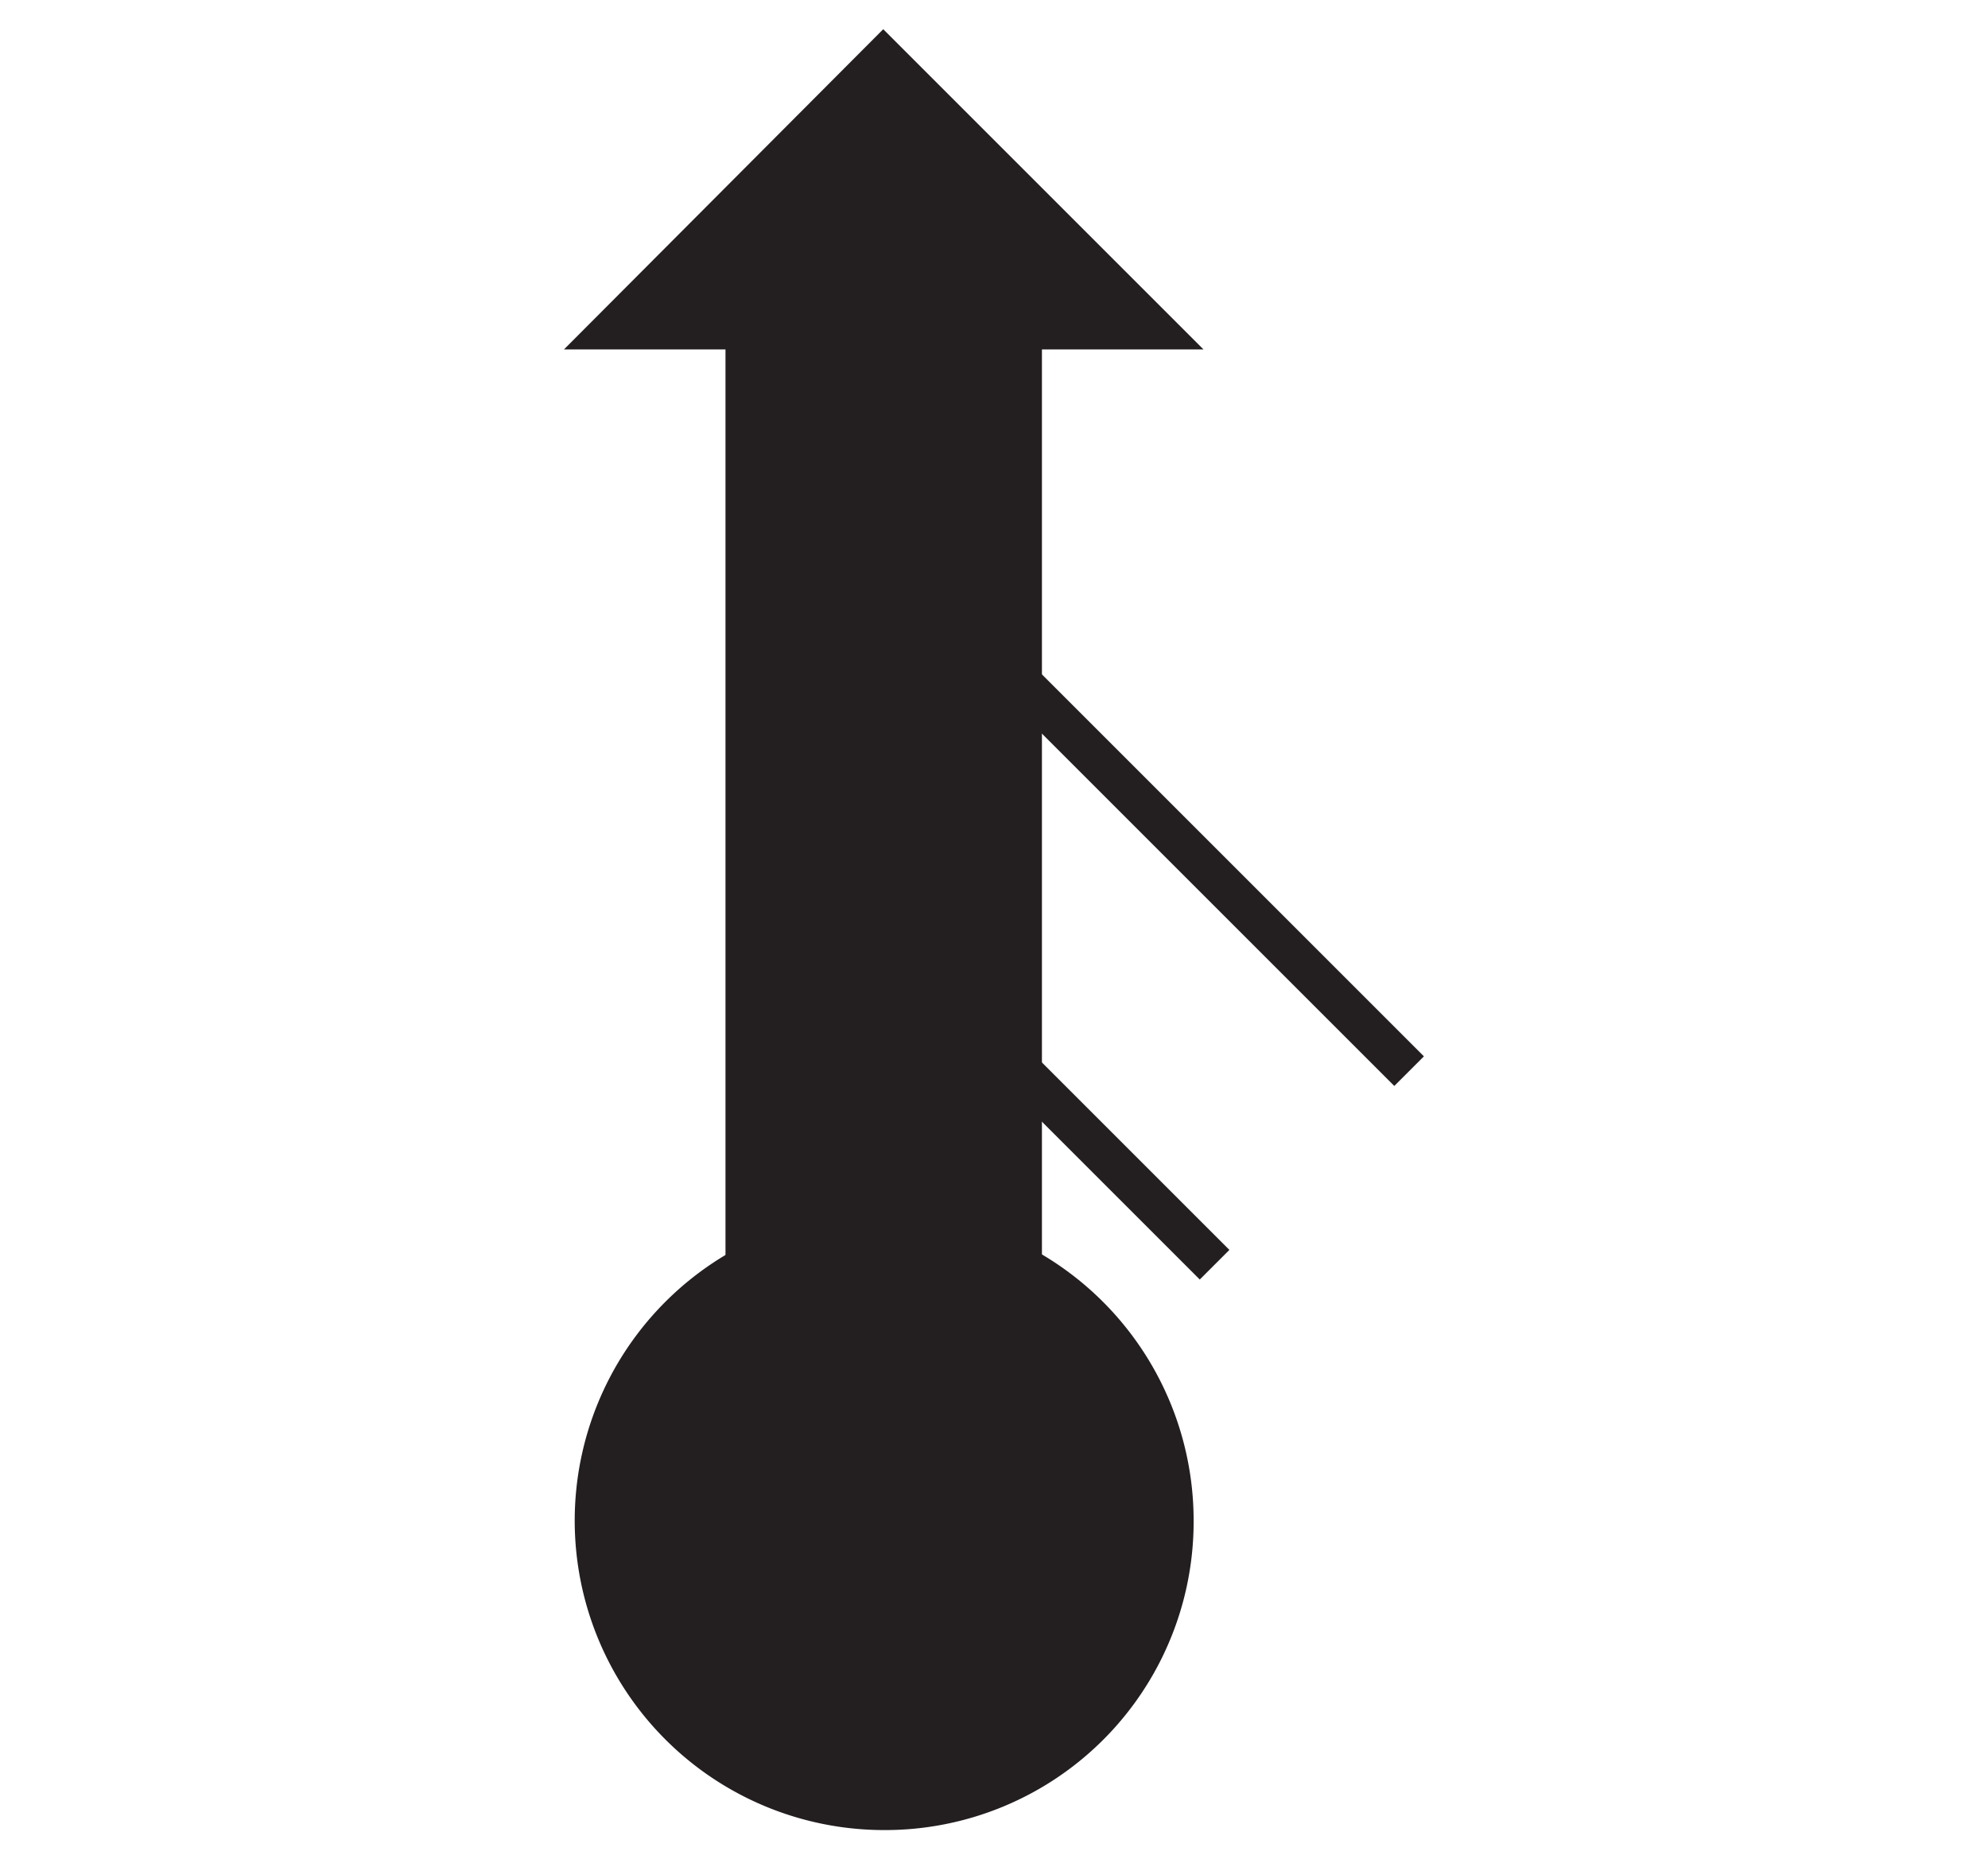 <svg id="Ebene_1" viewBox="0 0 21.36 19.98" xmlns="http://www.w3.org/2000/svg">
    <polygon fill="none" fill-rule="evenodd"
        points="10.68 0 0 0 0 19.98 10.68 19.98 21.36 19.98 21.36 0 10.68 0" />
    <rect fill="none" height="5.9" transform="translate(-119.33 18.14) rotate(-45)" width="1.47"
        x="98.3" y="84.5" />
    <rect fill="none" height="5.9" transform="translate(-120.37 17.71) rotate(-45)" width="1.47"
        x="97.25" y="85.54" />
    <line fill="none" stroke="#231f20" stroke-width="0.45" x1="10.97" x2="15.14" y1="7.34"
        y2="11.51" />
    <line fill="none" stroke="#231f20" stroke-width="0.45" x1="13.05" x2="8.88" y1="13.59"
        y2="9.42" />
    <polygon fill="#231f20" fill-rule="evenodd"
        points="9.49 3.66 10.97 3.66 10.97 15.8 9.49 15.8 8.02 15.8 8.02 3.66 9.49 3.66"
        stroke="#231f20" stroke-width="0.45" />
    <path d="M96,97.09a3.25,3.25,0,1,1,3.25-3.25A3.24,3.24,0,0,1,96,97.09Z" fill="#231f20"
        stroke="#231f20" stroke-width="0.15" transform="translate(-86.5 -77.5)" />
    <polygon fill="#231f20" points="12.75 3.68 6.24 3.68 9.49 0.42 12.75 3.68" stroke="#231f20"
        stroke-width="0.15" />
</svg>